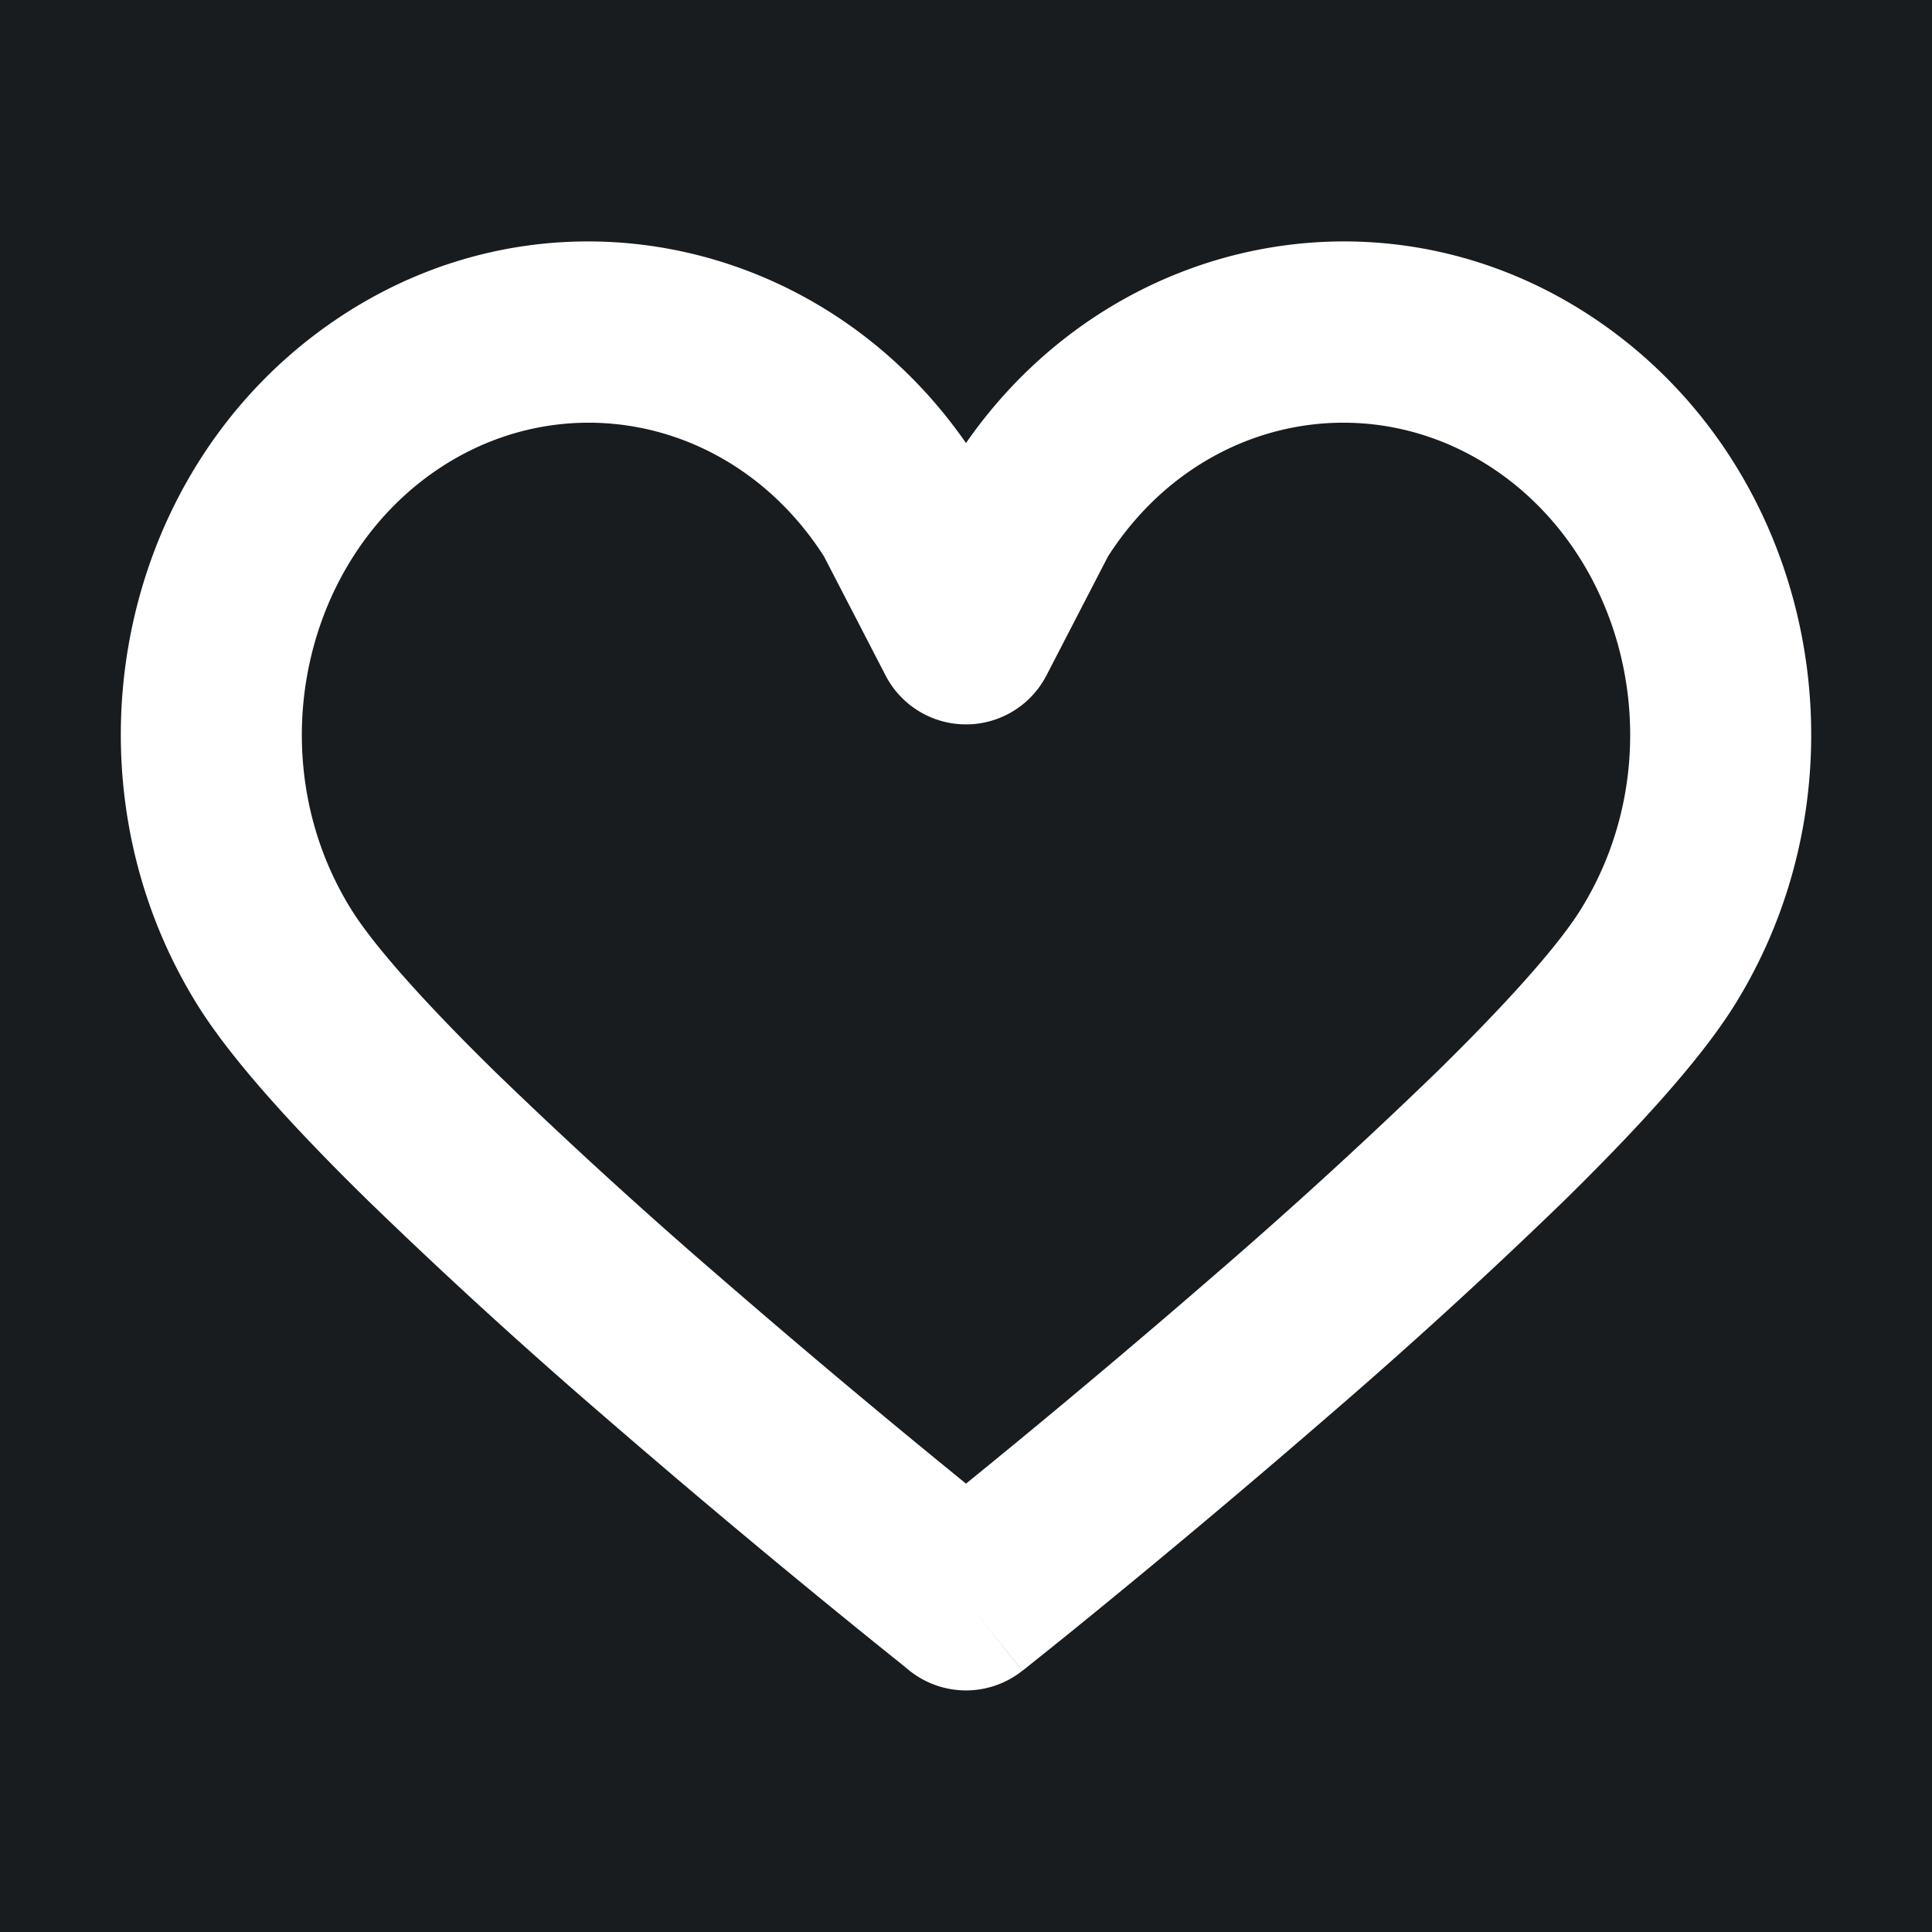 <svg xmlns="http://www.w3.org/2000/svg" width="32" height="32" fill="none" viewBox="0 0 16 16"><path fill="#181c1f" d="M0 0h16v16H0z"/><path fill="#fff" fill-rule="evenodd" d="M8 3.669c-1.212-1.745-3.545-2.213-5.293-.97C.935 3.959.48 6.475 1.64 8.33c.292.466.828 1.045 1.41 1.615a45 45 0 0 0 1.956 1.787 85 85 0 0 0 2.473 2.06l.041.034.01.008.004.002v.001L8 13.25l-.466.587a.75.75 0 0 0 .932 0L8 13.25l.467.587.003-.003.011-.008.041-.033a57 57 0 0 0 .714-.578 85 85 0 0 0 1.759-1.483 45 45 0 0 0 1.957-1.787c.581-.57 1.117-1.149 1.409-1.615 1.159-1.855.704-4.37-1.068-5.631-1.748-1.243-4.08-.775-5.293.97m0 8.618-.284-.232a83 83 0 0 1-1.728-1.456 44 44 0 0 1-1.89-1.725c-.581-.57-1-1.04-1.187-1.339-.755-1.209-.434-2.832.665-3.614 1.062-.754 2.504-.475 3.248.687l.51.986a.75.75 0 0 0 1.332 0l.51-.986c.744-1.162 2.186-1.441 3.248-.687 1.1.782 1.42 2.405.665 3.614-.187.3-.606.769-1.188 1.34a44 44 0 0 1-1.889 1.724A83 83 0 0 1 8 12.287" clip-rule="evenodd"/></svg>